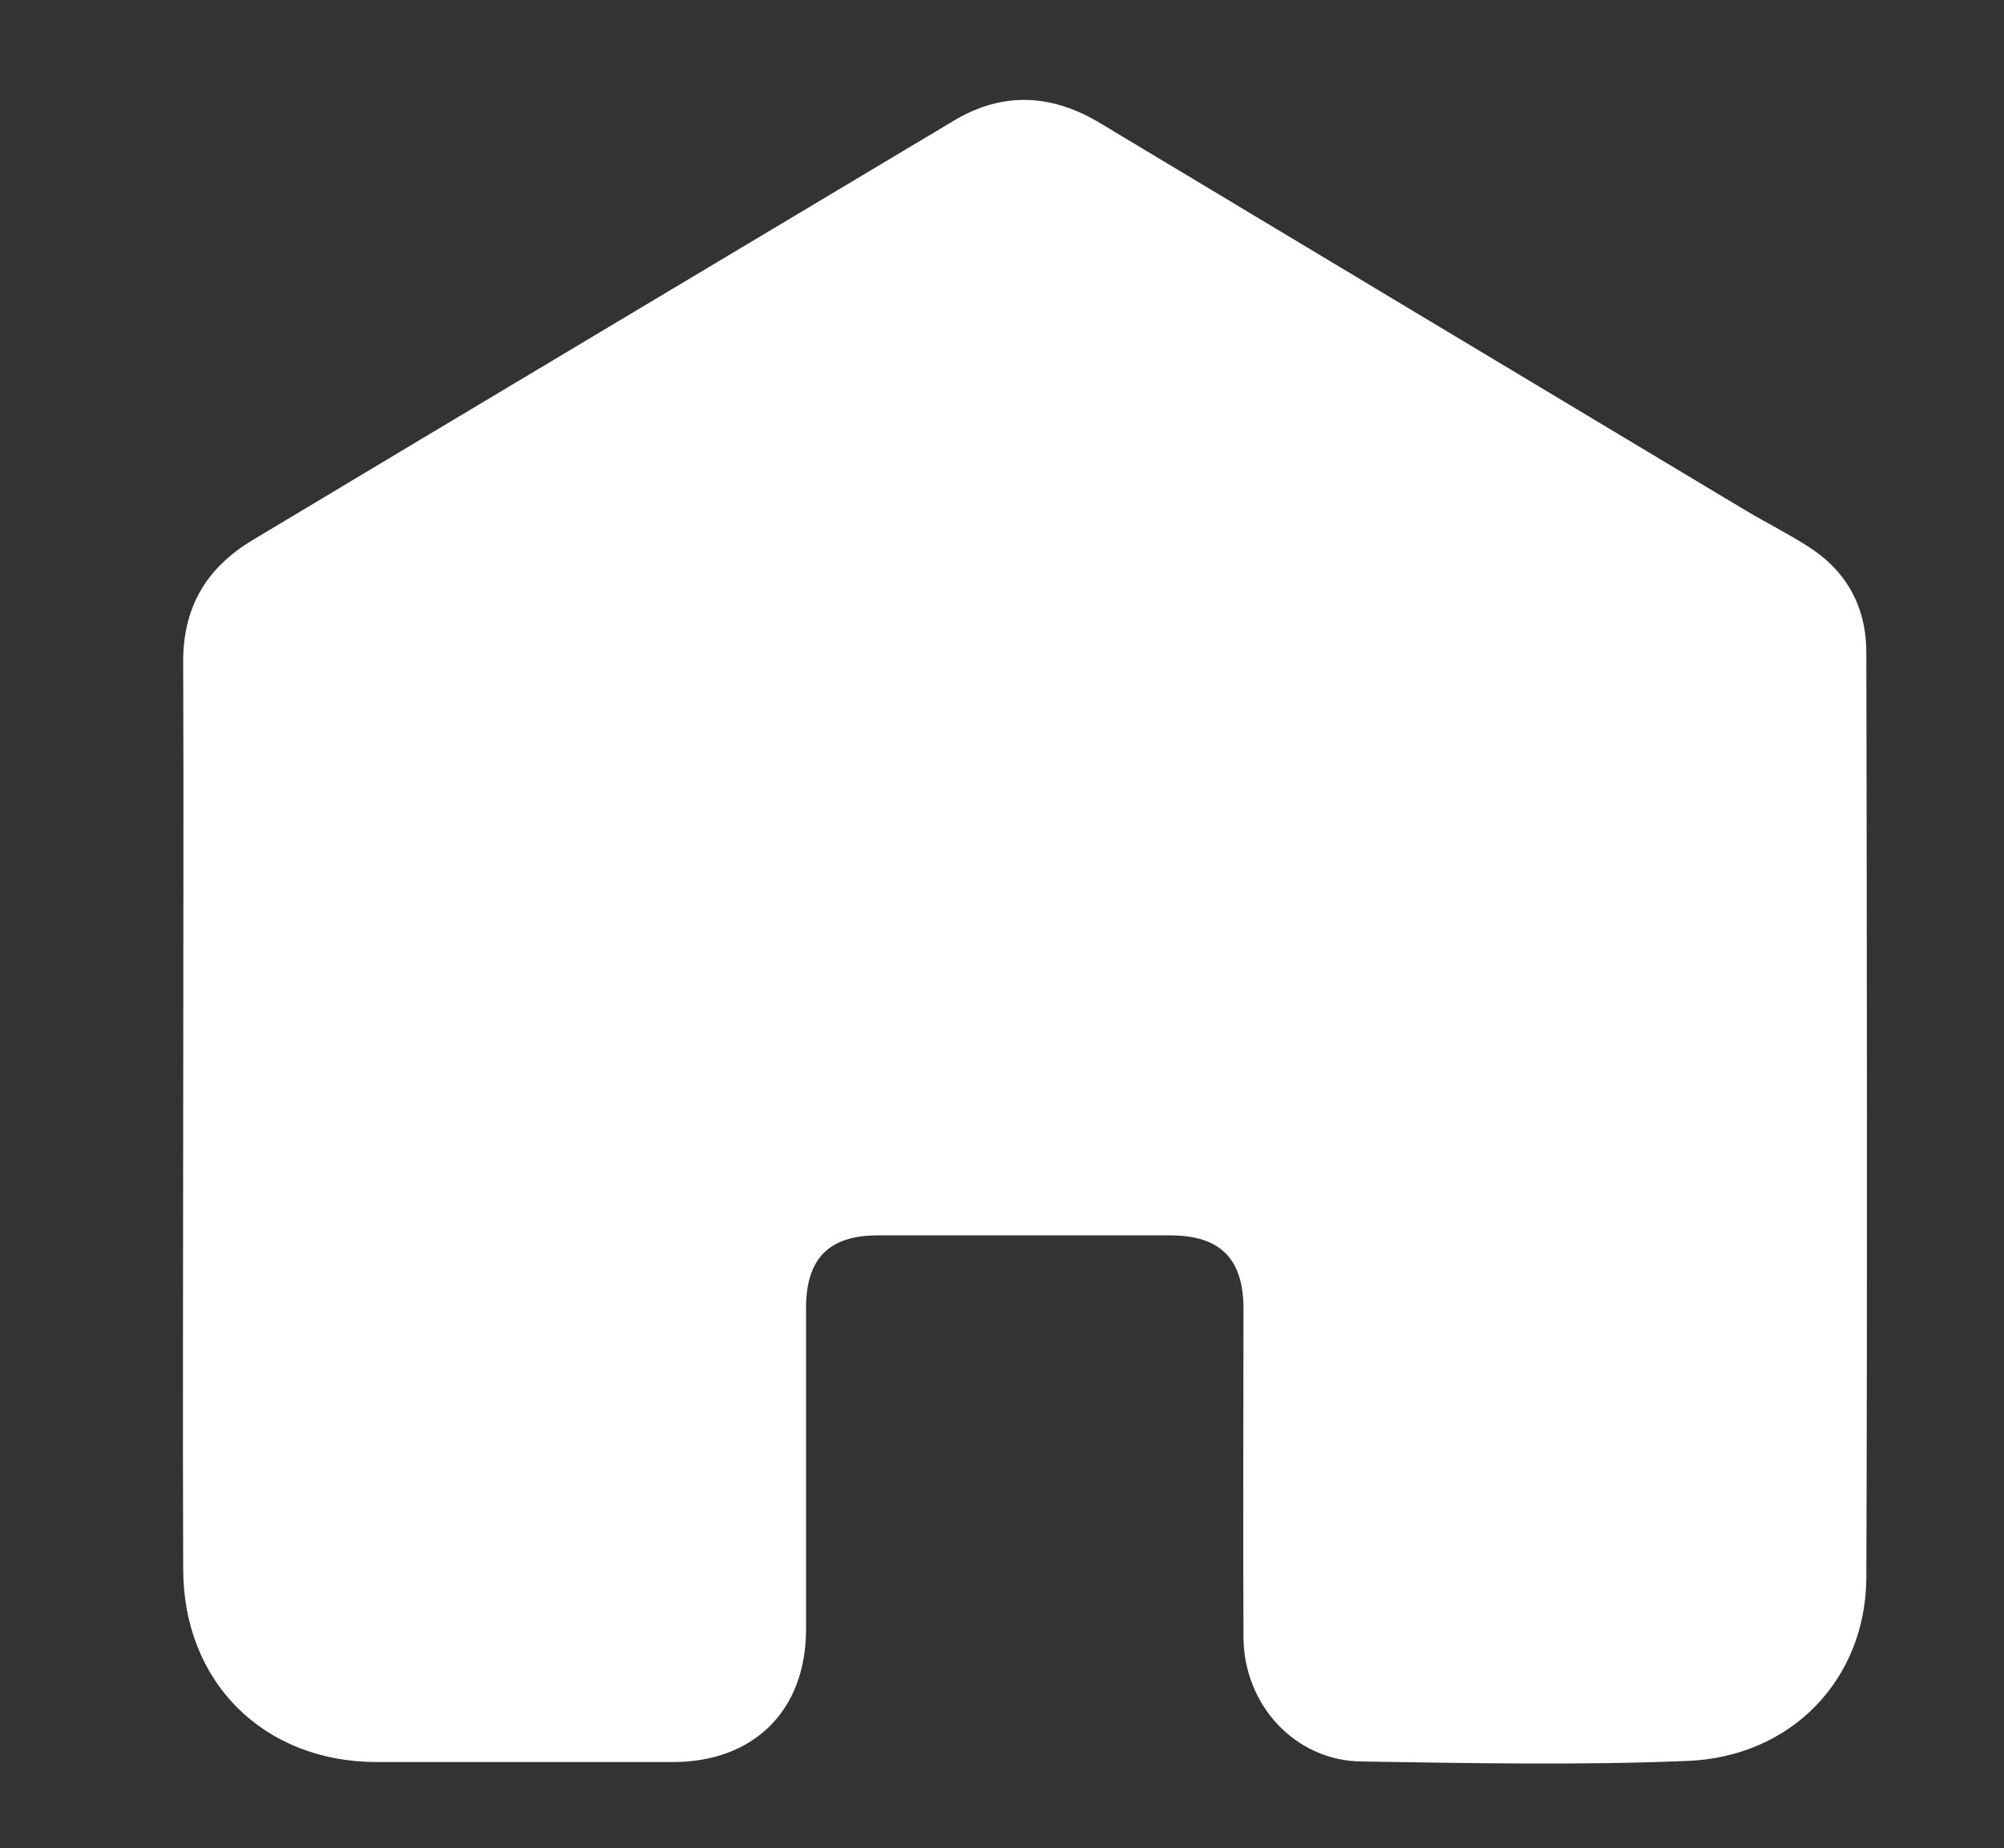 <?xml version="1.0" encoding="utf-8"?>
<!-- Generator: Adobe Illustrator 26.0.1, SVG Export Plug-In . SVG Version: 6.00 Build 0)  -->
<svg version="1.1" id="Layer_1" xmlns="http://www.w3.org/2000/svg" xmlns:xlink="http://www.w3.org/1999/xlink" x="0px" y="0px"
	 width="361px" height="333px" viewBox="0 0 361 333" style="enable-background:new 0 0 361 333;" xml:space="preserve">
<rect x="0" y="0" width="361" height="333" fill="#333333" stroke="none"/>
<style type="text/css">
	.st0{fill:#5F22D9;}
	.st1{fill:#FFFFFF;}
	.st2{fill:#9285F4;}
	.st3{display:none;fill:#FEFEFE;}
</style>
<rect x="-593.3" y="-225.7" class="st0" width="320.2" height="229.8"/>
<rect x="-584.1" y="82.2" class="st1" width="320.2" height="229.8"/>
<rect x="-574.9" y="397.8" class="st2" width="320.2" height="229.8"/>
<g>
	<path class="st3" d="M238.5,352.7c-87.1,0-174.2,0-261.3,0c0-123.1,0-246.3-0.1-369.4c0-2.7,0.6-3.3,3.3-3.3
		c123.4,0.1,246.8,0.1,370.1,0c2.7,0,3.3,0.6,3.3,3.3c-0.1,122-0.1,244.1,0,366.1c0,2.7-0.6,3.3-3.3,3.3
		c-34.7-0.1-69.4-0.1-104.2-0.1c4-1.5,8-2.8,11.1-6c4-4.1,8.2-7.9,12-12.1c8.3-9,8.3-20.6-0.4-29.2c-17.8-17.6-35.3-35.4-53.2-52.9
		c-28.5-27.7-56.2-56.3-84.8-83.9c-1.5-1.5-1.5-2.3,0-3.7c6.8-6.3,13.3-13,20-19.4c23.5-22.6,45.9-46.4,69.6-68.8
		c9.8-9.2,19-18.9,28.5-28.5c7.2-7.2,14.5-14.2,21.4-21.7s7-18.5,0.4-26.2c-4.3-4.9-8.9-9.6-13.7-14c-8.8-7.9-20-7.6-28.7,0.6
		C221-6.1,213.6,1.2,206.1,8.4c-19.8,19.3-39.1,39.2-58.9,58.5c-28.5,27.7-56.2,56.2-84.8,84c-9.9,9.6-9.8,21.6,0,31.3
		c6.5,6.5,13.1,12.8,19.7,19.2c23.5,22.6,46,46.3,69.6,68.9c23,22,44.6,45.3,67.8,67C225.5,343.1,230.6,349.6,238.5,352.7z"/>
</g>
<g>
	<path class="st3" d="M185.1,345.4c-59,0-118.1,0-177.1,0.1c-2.7,0-3-0.7-3-3.1C5.1,225.1,5.1,107.9,5-9.4c0-2.4,0.4-3.1,3-3.1
		c118,0.1,235.9,0.1,353.9,0c2.7,0,3.1,0.7,3.1,3.3c-0.1,117.2-0.1,234.3,0,351.5c0,2.6-0.5,3.2-3.2,3.2
		C302.9,345.4,244,345.4,185.1,345.4z M33,201.1c0,27.2,0,54.4,0,81.6c0,20.4,14.5,34.8,34.9,34.8c17.8,0,35.6,0,53.3,0
		c14.7,0,24-9.3,24-23.9c0-19.3,0-38.6,0-57.9c0-8.9,4.2-13.1,12.9-13.1c17.6,0,35.1,0,52.7,0c9,0,13.2,4.2,13.2,13.2
		c0,19.8-0.1,39.5,0,59.3c0.1,12.2,9.4,22.2,21.3,22.3c19.5,0.2,39.1,0.6,58.6-0.1c18.9-0.7,32.2-14.7,32.3-33
		c0.2-55.6,0.1-111.1,0-166.7c0-8.3-3.6-14.8-10.6-19.2c-3.6-2.3-7.5-4.2-11.1-6.4C275.8,68.8,237,45.5,198.2,22.2
		c-8.6-5.2-17.4-5.8-26.3-0.5C129.8,46.9,87.7,72,45.6,97.1c-8.6,5.1-12.7,12.3-12.7,22.3C33,146.7,33,173.9,33,201.1z"/>
	<path class="st1" d="M33,201.1c0-27.2,0.1-54.4,0-81.6c-0.1-10,4.1-17.2,12.7-22.3C87.7,72,129.8,46.9,171.9,21.7
		c8.9-5.3,17.7-4.7,26.3,0.5C237,45.5,275.8,68.8,314.5,92c3.7,2.2,7.5,4.1,11.1,6.4c7,4.4,10.6,10.9,10.6,19.2
		c0.1,55.6,0.2,111.1,0,166.7c-0.1,18.3-13.5,32.3-32.3,33c-19.5,0.8-39,0.4-58.6,0.1c-11.9-0.1-21.2-10.1-21.3-22.3
		c-0.1-19.8,0-39.5,0-59.3c0-9-4.2-13.2-13.2-13.2c-17.6,0-35.1,0-52.7,0c-8.8,0-12.9,4.2-12.9,13.1c0,19.3,0,38.6,0,57.9
		c0,14.6-9.4,23.9-24,23.9c-17.8,0-35.6,0-53.3,0c-20.4,0-34.9-14.4-34.9-34.8C32.9,255.5,33,228.3,33,201.1z"/>
</g>
</svg>
